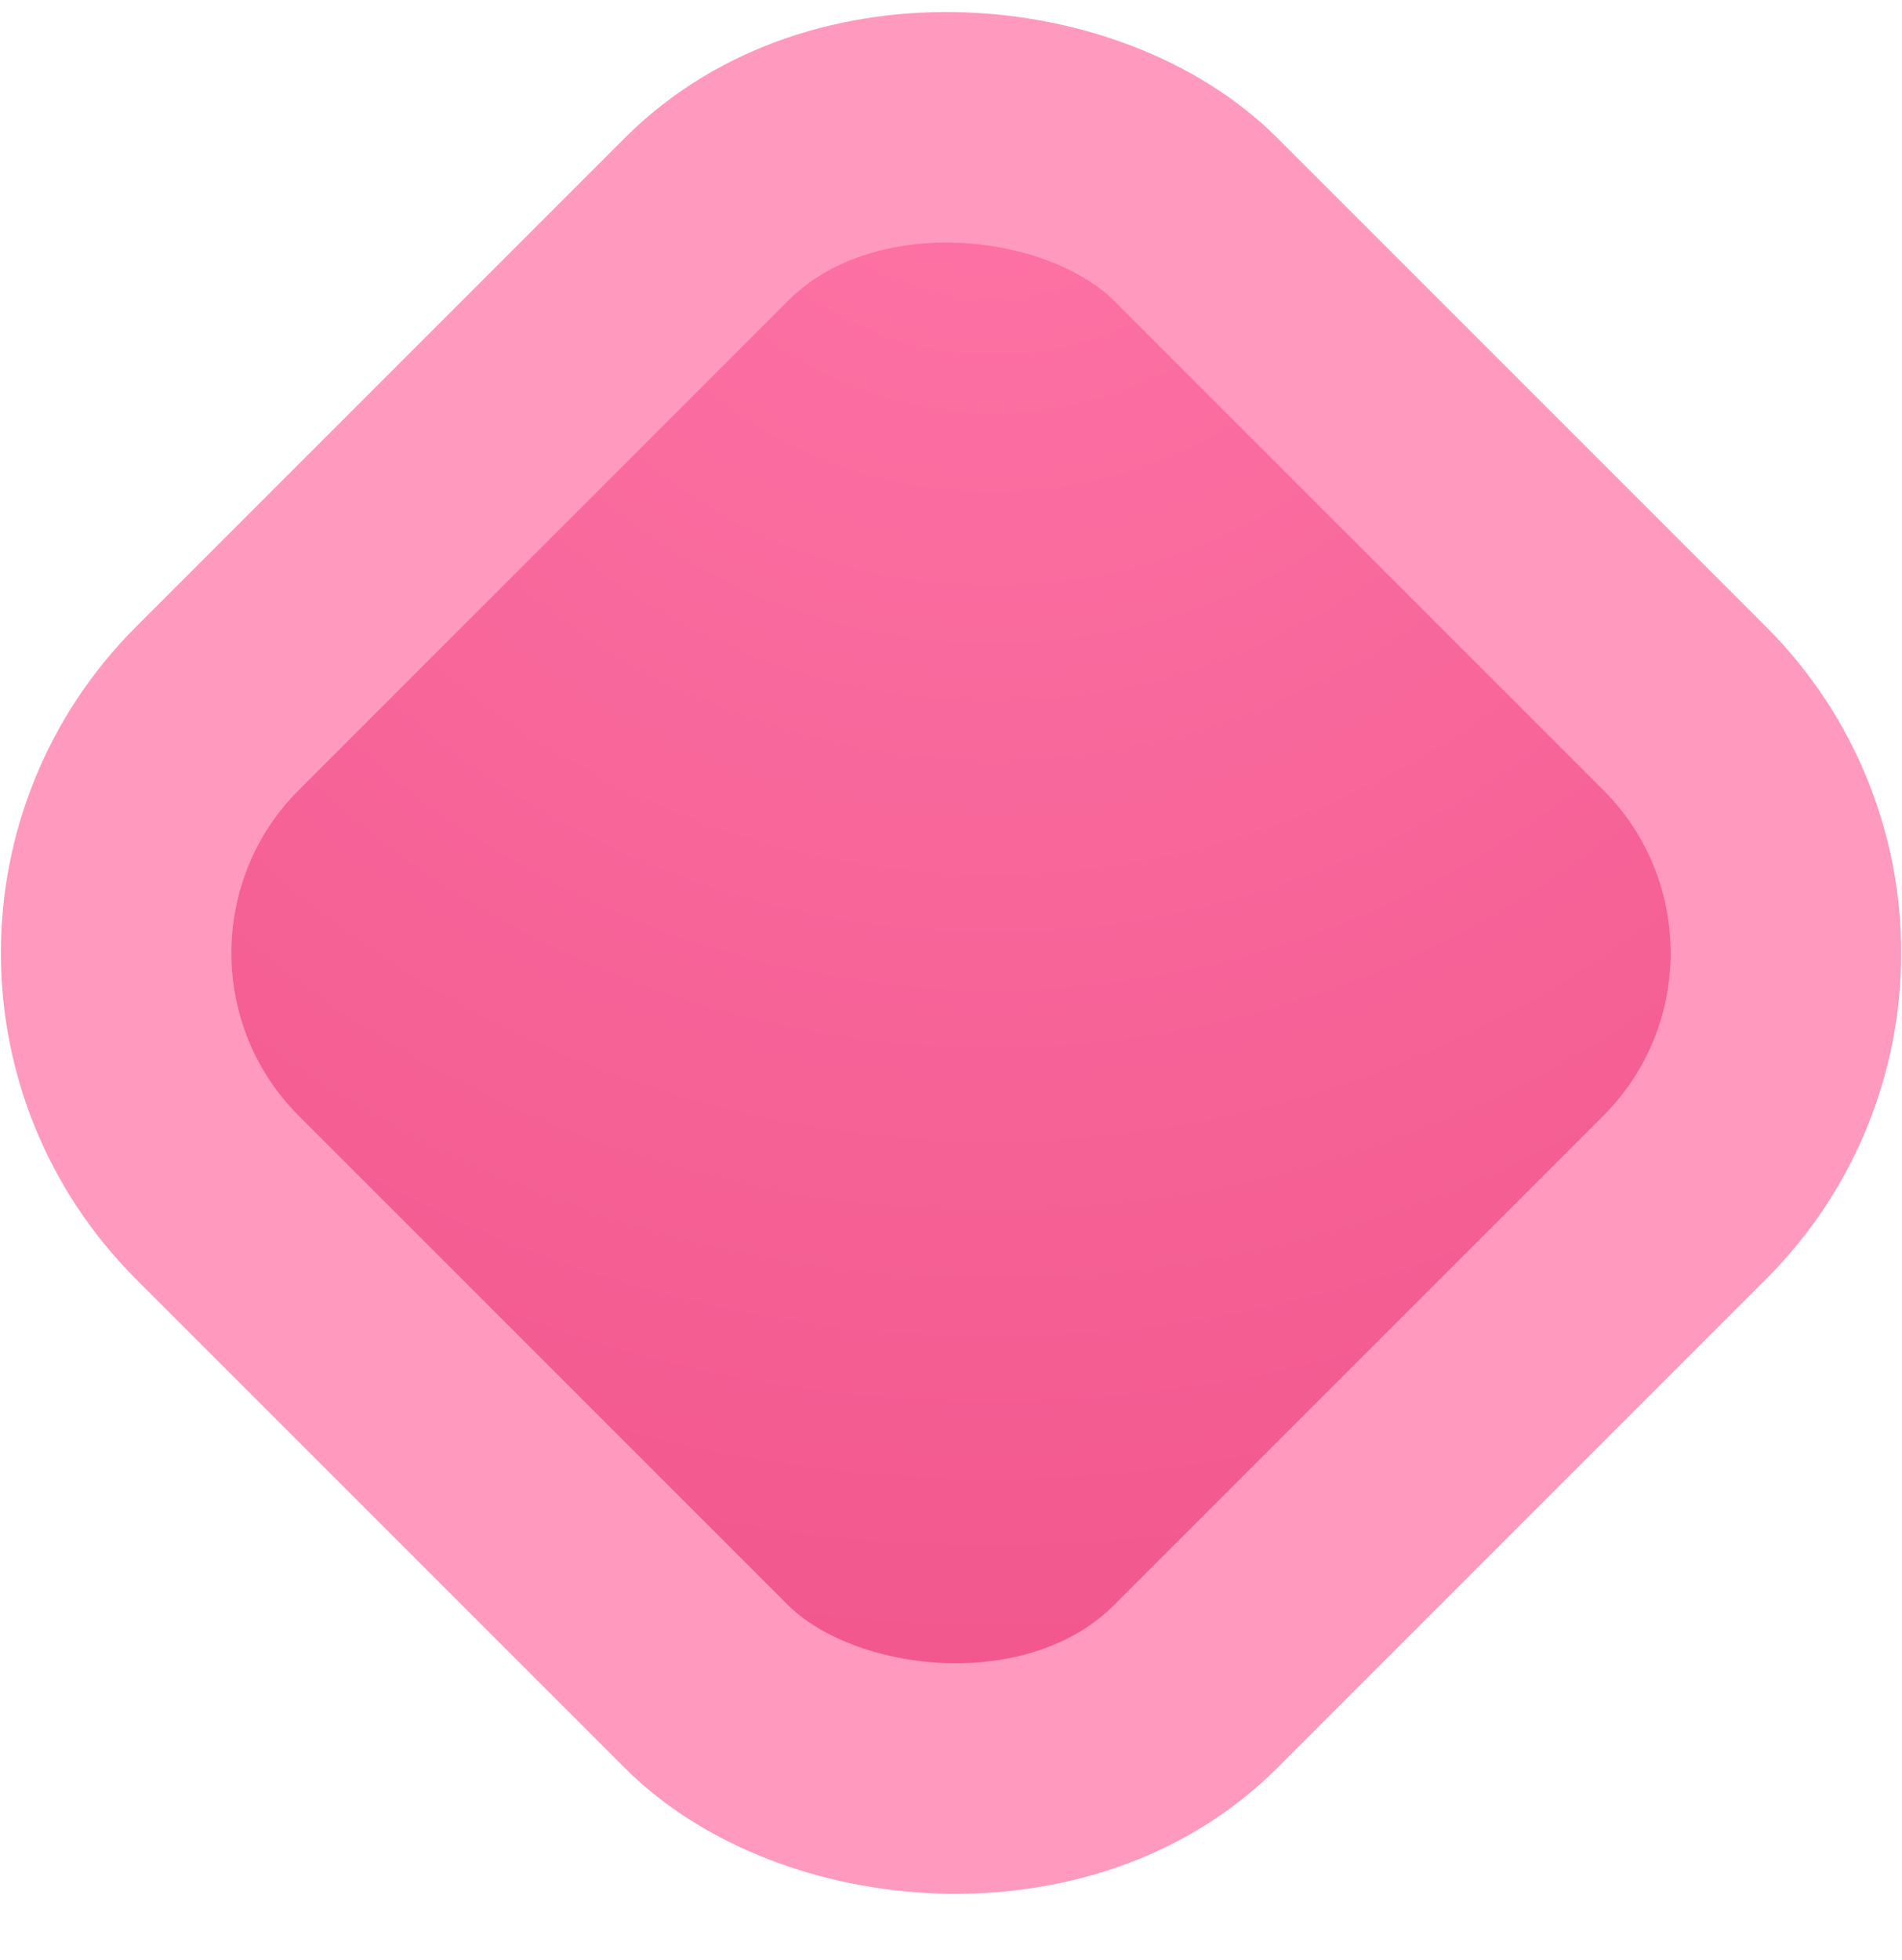 <svg xmlns="http://www.w3.org/2000/svg" width="33" height="34" fill="none" viewBox="0 0 33 34">
	<rect width="24" height="24" x="-.47" y="16.532" fill="url(#rectangle-xl-03-a)" stroke="#FF99BE" stroke-width="4" rx="6" transform="rotate(-45 -.47 16.532)"/>
	<defs>
		<radialGradient id="rectangle-xl-03-a" cx="0" cy="0" r="1" gradientTransform="rotate(135 7.81 13.779) scale(35.438)" gradientUnits="userSpaceOnUse">
			<stop stop-color="#FE74A6"/>
			<stop offset="1" stop-color="#EE5087"/>
		</radialGradient>
	</defs>
</svg>
